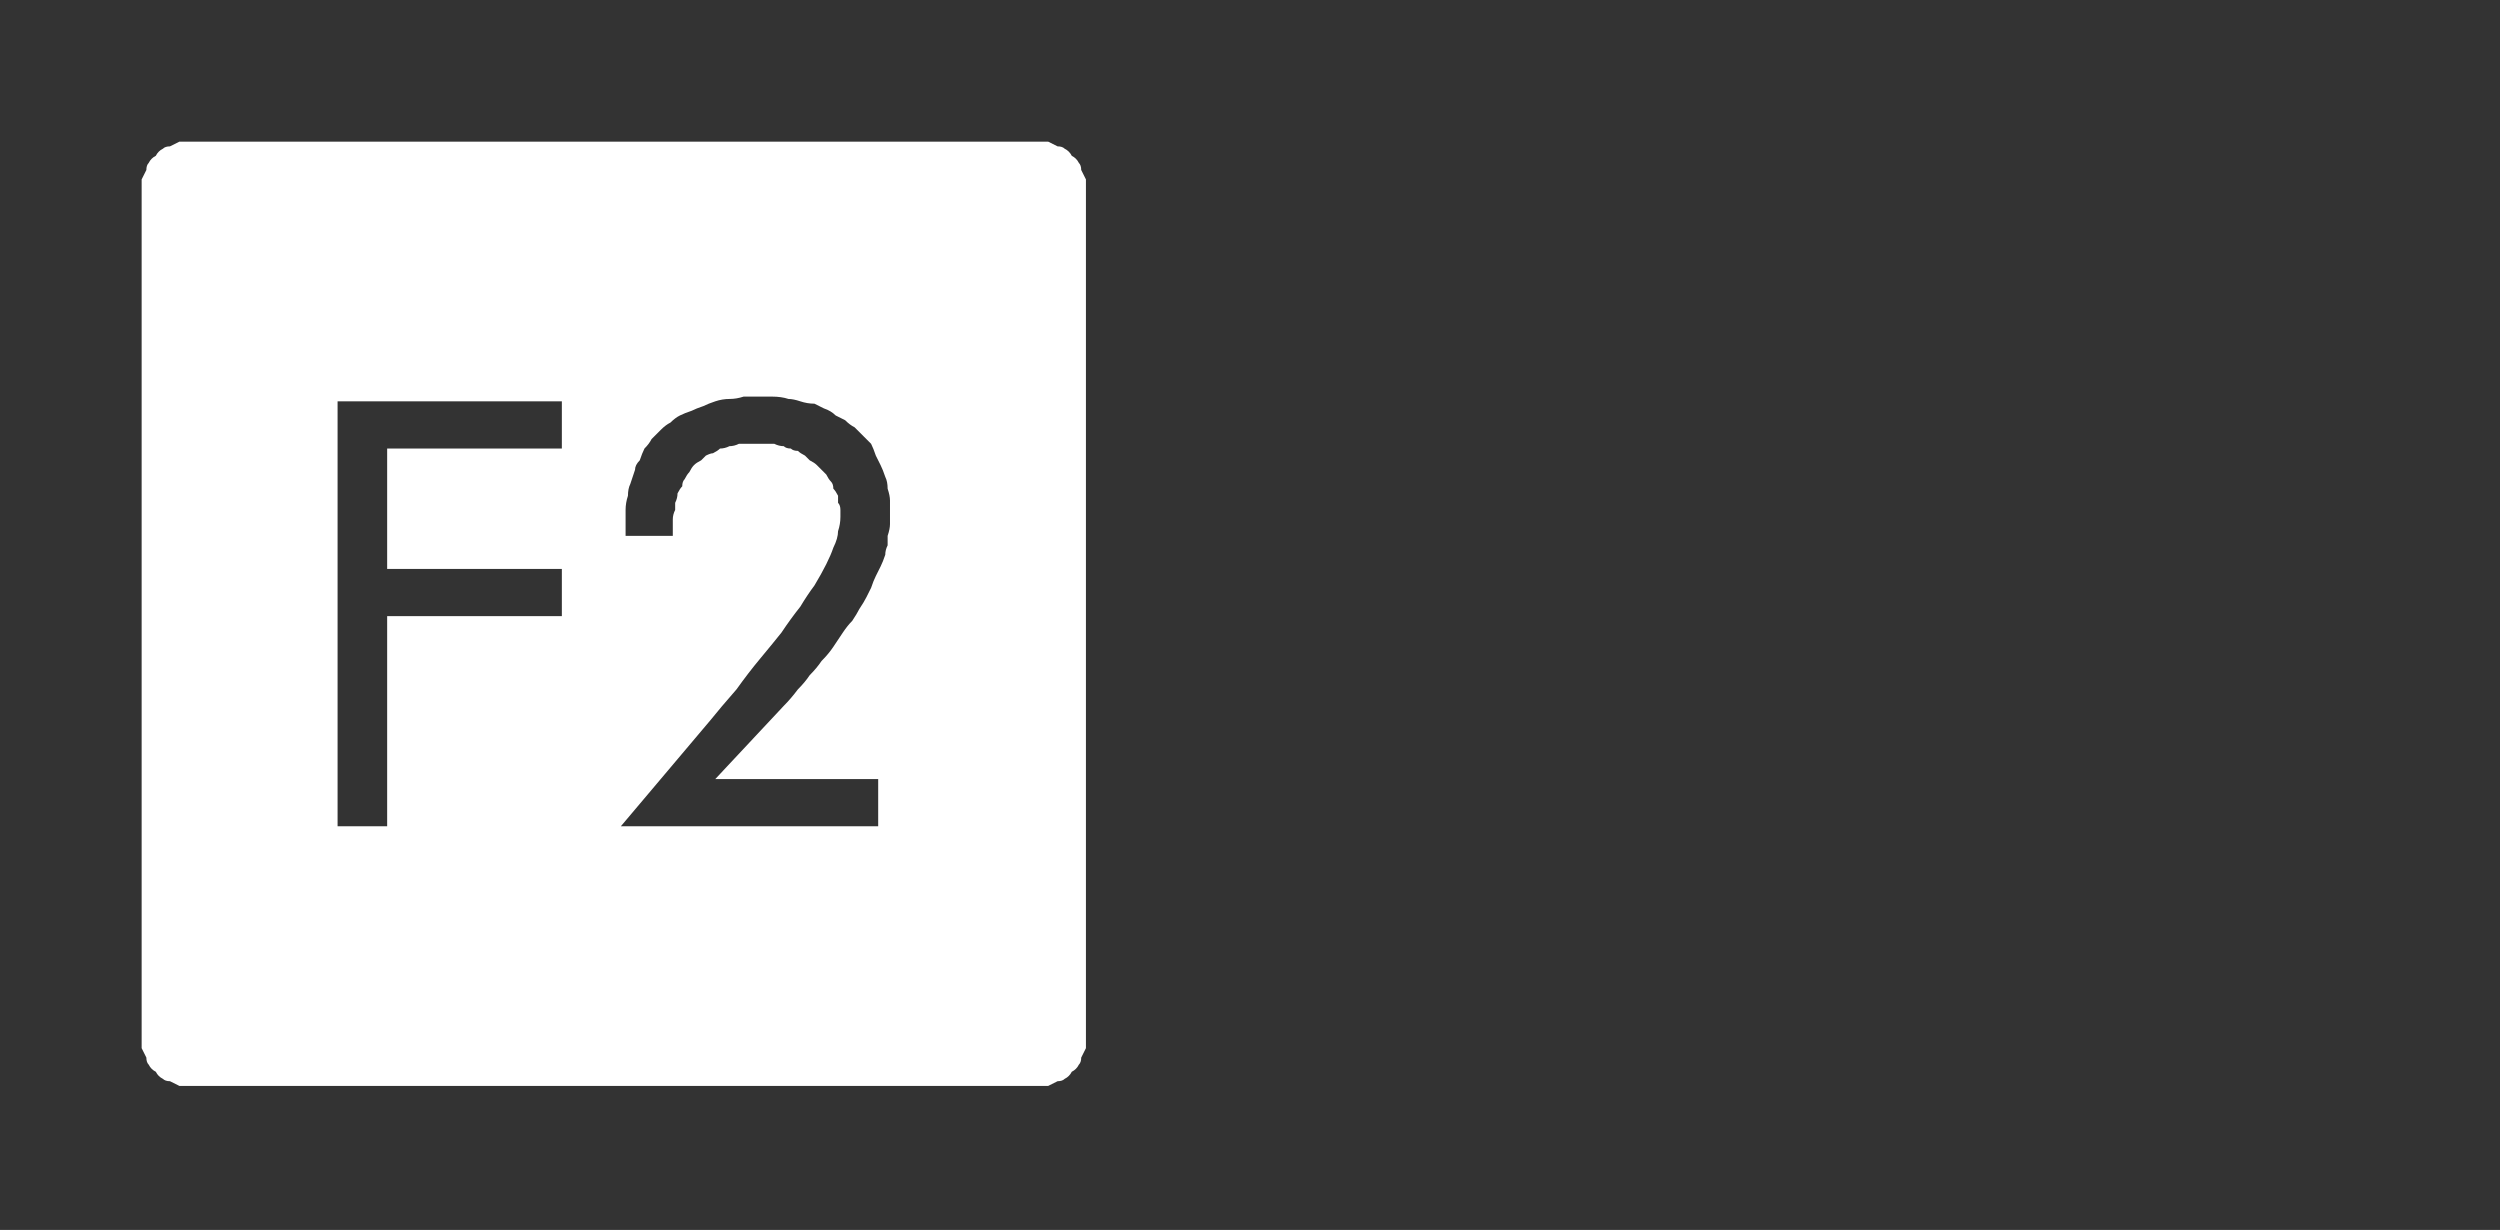<?xml version="1.0" encoding="UTF-8" standalone="no"?>
<svg xmlns:ffdec="https://www.free-decompiler.com/flash" xmlns:xlink="http://www.w3.org/1999/xlink" ffdec:objectType="frame" height="26.05px" width="52.95px" xmlns="http://www.w3.org/2000/svg">
  <rect width="100%" height="100%" fill="#333333" stroke="none"/>
  <g transform="matrix(1.0, 0.0, 0.0, 1.0, 0.0, 0.0)">
    <use ffdec:characterId="3" height="26.0" transform="matrix(1.0, 0.0, 0.0, 1.0, 0.0, 0.0)" width="26.0" xlink:href="#shape0"/>
    <use ffdec:characterId="79" height="12.95" transform="matrix(1.0, 0.0, 0.0, 1.0, 8.25, 7.05)" width="11.15" xlink:href="#shape1"/>
    <use ffdec:characterId="213" height="26.0" transform="matrix(1.0, 0.0, 0.0, 1.0, 0.0, 0.0)" width="26.0" xlink:href="#shape2"/>
  </g>
  <defs>
    <g id="shape0" transform="matrix(1.0, 0.0, 0.0, 1.0, 0.0, 0.0)">
      <path d="M22.0 4.0 Q23.05 5.1 23.05 6.6 L23.05 19.4 Q23.05 20.85 22.0 22.0 20.85 23.05 19.4 23.05 L6.6 23.05 Q5.1 23.05 4.0 22.0 2.95 20.9 2.95 19.4 L2.95 6.6 Q2.95 5.1 4.0 4.0 5.1 2.9 6.6 2.9 L19.4 2.9 Q20.9 2.9 22.0 4.0 M26.0 6.6 L26.0 19.4 Q26.0 22.15 24.05 24.05 L23.95 24.15 Q22.1 26.0 19.4 26.0 L6.6 26.0 Q3.9 26.0 1.95 24.05 0.0 22.15 0.0 19.4 L0.0 6.6 Q0.0 3.9 1.95 1.95 3.9 0.0 6.6 0.0 L19.4 0.0 Q22.1 0.0 23.95 1.85 L24.05 1.95 Q26.0 3.9 26.0 6.6 M23.95 3.85 L23.15 2.8 Q21.55 1.3 19.4 1.3 L6.6 1.3 Q4.4 1.3 2.8 2.8 1.3 4.4 1.3 6.6 L1.3 19.4 Q1.3 21.55 2.8 23.15 4.4 24.7 6.6 24.7 L19.4 24.7 Q21.55 24.7 23.15 23.15 L23.95 22.15 Q24.7 20.9 24.7 19.4 L24.7 6.6 Q24.7 5.05 23.95 3.85" fill="#000000" fill-opacity="0.0" fill-rule="evenodd" stroke="none"/>
      <path d="M22.0 4.0 Q20.9 2.9 19.4 2.9 L6.6 2.9 Q5.1 2.9 4.0 4.0 2.95 5.1 2.95 6.6 L2.95 19.4 Q2.95 20.9 4.0 22.0 5.1 23.05 6.6 23.05 L19.4 23.05 Q20.85 23.05 22.0 22.0 23.05 20.85 23.05 19.4 L23.05 6.6 Q23.05 5.1 22.0 4.0 M23.95 3.85 Q24.7 5.05 24.7 6.6 L24.7 19.4 Q24.7 20.9 23.95 22.15 L23.15 23.15 Q21.55 24.7 19.4 24.7 L6.6 24.7 Q4.4 24.7 2.8 23.15 1.3 21.55 1.3 19.4 L1.3 6.6 Q1.3 4.4 2.8 2.8 4.4 1.3 6.6 1.3 L19.4 1.3 Q21.55 1.3 23.15 2.8 L23.95 3.85" fill="#a6a8ab" fill-opacity="0.0" fill-rule="evenodd" stroke="none"/>
    </g>
    <g id="shape1" transform="matrix(1.0, 0.0, 0.0, 1.0, 0.0, 0.0)">
      <path d="M4.6 0.15 L4.6 1.6 1.7 1.6 1.7 5.65 4.3 5.65 4.3 7.1 1.7 7.1 1.7 12.95 0.0 12.95 0.0 0.15 4.6 0.15 M7.6 1.8 Q7.4 2.1 7.35 2.55 L7.25 3.35 7.3 3.95 7.3 4.3 5.55 4.3 5.55 3.85 Q5.55 2.8 5.7 1.95 5.9 1.05 6.45 0.5 7.05 0.0 8.3 0.0 9.85 0.0 10.5 0.8 11.15 1.65 11.15 3.15 11.15 4.1 10.75 5.25 L9.9 7.45 8.95 9.4 7.85 11.45 11.05 11.45 11.05 12.95 5.4 12.95 8.5 6.35 9.1 4.75 9.4 3.05 9.3 2.35 8.95 1.75 Q8.7 1.5 8.25 1.5 7.85 1.5 7.6 1.8" fill="#000000" fill-opacity="0.0" fill-rule="evenodd" stroke="none"/>
    </g>
    <g id="shape2" transform="matrix(1.0, 0.0, 0.0, 1.0, 0.0, 0.0)">
      <path d="M4.0 3.0 Q3.9 3.0 3.8 3.0 3.7 3.05 3.6 3.1 3.5 3.1 3.45 3.15 3.35 3.2 3.3 3.3 3.2 3.35 3.15 3.45 3.1 3.5 3.1 3.6 3.05 3.7 3.0 3.8 3.0 3.9 3.0 4.0 L3.0 22.0 Q3.0 22.1 3.0 22.2 3.05 22.3 3.1 22.4 3.1 22.5 3.15 22.55 3.2 22.65 3.3 22.7 3.35 22.8 3.45 22.85 3.5 22.9 3.6 22.9 3.7 22.95 3.8 23.0 3.9 23.0 4.0 23.0 L22.0 23.0 Q22.1 23.0 22.2 23.0 22.3 22.95 22.4 22.9 22.5 22.9 22.55 22.85 22.65 22.8 22.7 22.7 22.8 22.65 22.85 22.55 22.9 22.5 22.9 22.4 22.95 22.3 23.0 22.2 23.0 22.1 23.0 22.0 L23.0 4.0 Q23.0 3.9 23.0 3.8 22.95 3.7 22.9 3.6 22.9 3.5 22.85 3.45 22.8 3.35 22.7 3.3 22.65 3.2 22.55 3.15 22.5 3.1 22.4 3.1 22.3 3.05 22.2 3.0 22.1 3.0 22.0 3.0 L4.0 3.0 4.0 3.0 M16.05 8.4 Q16.2 8.4 16.35 8.4 16.55 8.4 16.7 8.45 16.8 8.45 16.95 8.5 17.1 8.55 17.25 8.55 17.35 8.6 17.45 8.65 17.6 8.7 17.7 8.8 17.8 8.85 17.9 8.9 18.0 9.0 18.1 9.05 18.2 9.15 18.3 9.25 18.35 9.3 18.45 9.4 18.5 9.5 18.55 9.65 18.6 9.75 18.65 9.85 18.7 9.95 18.75 10.1 18.8 10.2 18.8 10.35 18.85 10.5 18.85 10.6 18.85 10.75 18.85 10.9 18.85 11.0 18.85 11.1 18.85 11.2 18.8 11.35 18.8 11.45 18.8 11.55 18.75 11.65 18.75 11.75 18.7 11.9 18.65 12.0 18.6 12.1 18.55 12.2 18.5 12.3 18.45 12.45 18.4 12.55 18.35 12.65 18.3 12.75 18.2 12.9 18.15 13.0 18.05 13.15 17.95 13.25 17.85 13.4 17.75 13.55 17.65 13.7 17.55 13.85 17.4 14.0 17.3 14.15 17.15 14.3 17.05 14.45 16.9 14.6 16.75 14.8 16.6 14.95 L15.15 16.5 18.6 16.5 18.6 17.5 13.15 17.5 15.05 15.25 Q15.25 15.0 15.6 14.6 15.85 14.25 16.1 13.95 16.35 13.65 16.55 13.4 16.75 13.1 16.95 12.85 17.1 12.6 17.25 12.4 17.4 12.15 17.5 11.95 17.6 11.75 17.65 11.6 17.75 11.4 17.75 11.25 17.8 11.1 17.8 10.95 17.8 10.85 17.8 10.8 17.8 10.7 17.75 10.65 17.75 10.55 17.75 10.5 17.7 10.4 17.65 10.35 17.65 10.25 17.6 10.2 17.55 10.15 17.5 10.05 17.45 10.0 17.4 9.95 17.35 9.9 17.3 9.85 17.25 9.8 17.15 9.75 17.1 9.7 17.05 9.65 16.95 9.6 16.9 9.55 16.8 9.55 16.75 9.5 16.65 9.5 16.6 9.45 16.5 9.45 16.4 9.4 16.3 9.4 16.2 9.4 16.1 9.4 16.05 9.4 15.95 9.4 15.85 9.4 15.75 9.4 15.65 9.4 15.55 9.45 15.45 9.45 15.35 9.5 15.25 9.5 15.2 9.55 15.1 9.6 15.05 9.6 14.95 9.65 14.9 9.7 14.85 9.75 14.75 9.8 14.7 9.85 14.65 9.9 14.6 10.0 14.55 10.05 14.5 10.15 14.45 10.2 14.45 10.3 14.4 10.35 14.35 10.45 14.35 10.55 14.3 10.65 14.3 10.7 14.3 10.8 14.25 10.9 14.25 11.0 14.25 11.15 14.25 11.25 L14.25 11.35 13.25 11.35 Q13.25 11.3 13.25 11.2 13.25 11.15 13.25 11.1 13.25 10.95 13.25 10.8 13.25 10.65 13.3 10.5 13.3 10.35 13.35 10.25 13.4 10.1 13.45 9.95 13.45 9.85 13.55 9.75 13.6 9.6 13.65 9.5 13.75 9.4 13.8 9.3 13.9 9.2 14.0 9.1 14.1 9.0 14.2 8.95 14.3 8.85 14.4 8.8 14.5 8.75 14.65 8.7 14.75 8.65 14.9 8.6 15.0 8.55 15.15 8.5 15.3 8.45 15.45 8.45 15.6 8.45 15.75 8.4 15.9 8.4 16.05 8.4 L16.05 8.4 M7.15 8.5 L11.9 8.5 11.9 9.5 8.2 9.5 8.2 12.05 11.9 12.05 11.9 13.05 8.2 13.05 8.2 17.5 7.15 17.5 7.15 8.5 7.15 8.5" fill="#ffffff" fill-rule="evenodd" stroke="none"/>
    </g>
  </defs>
</svg>
